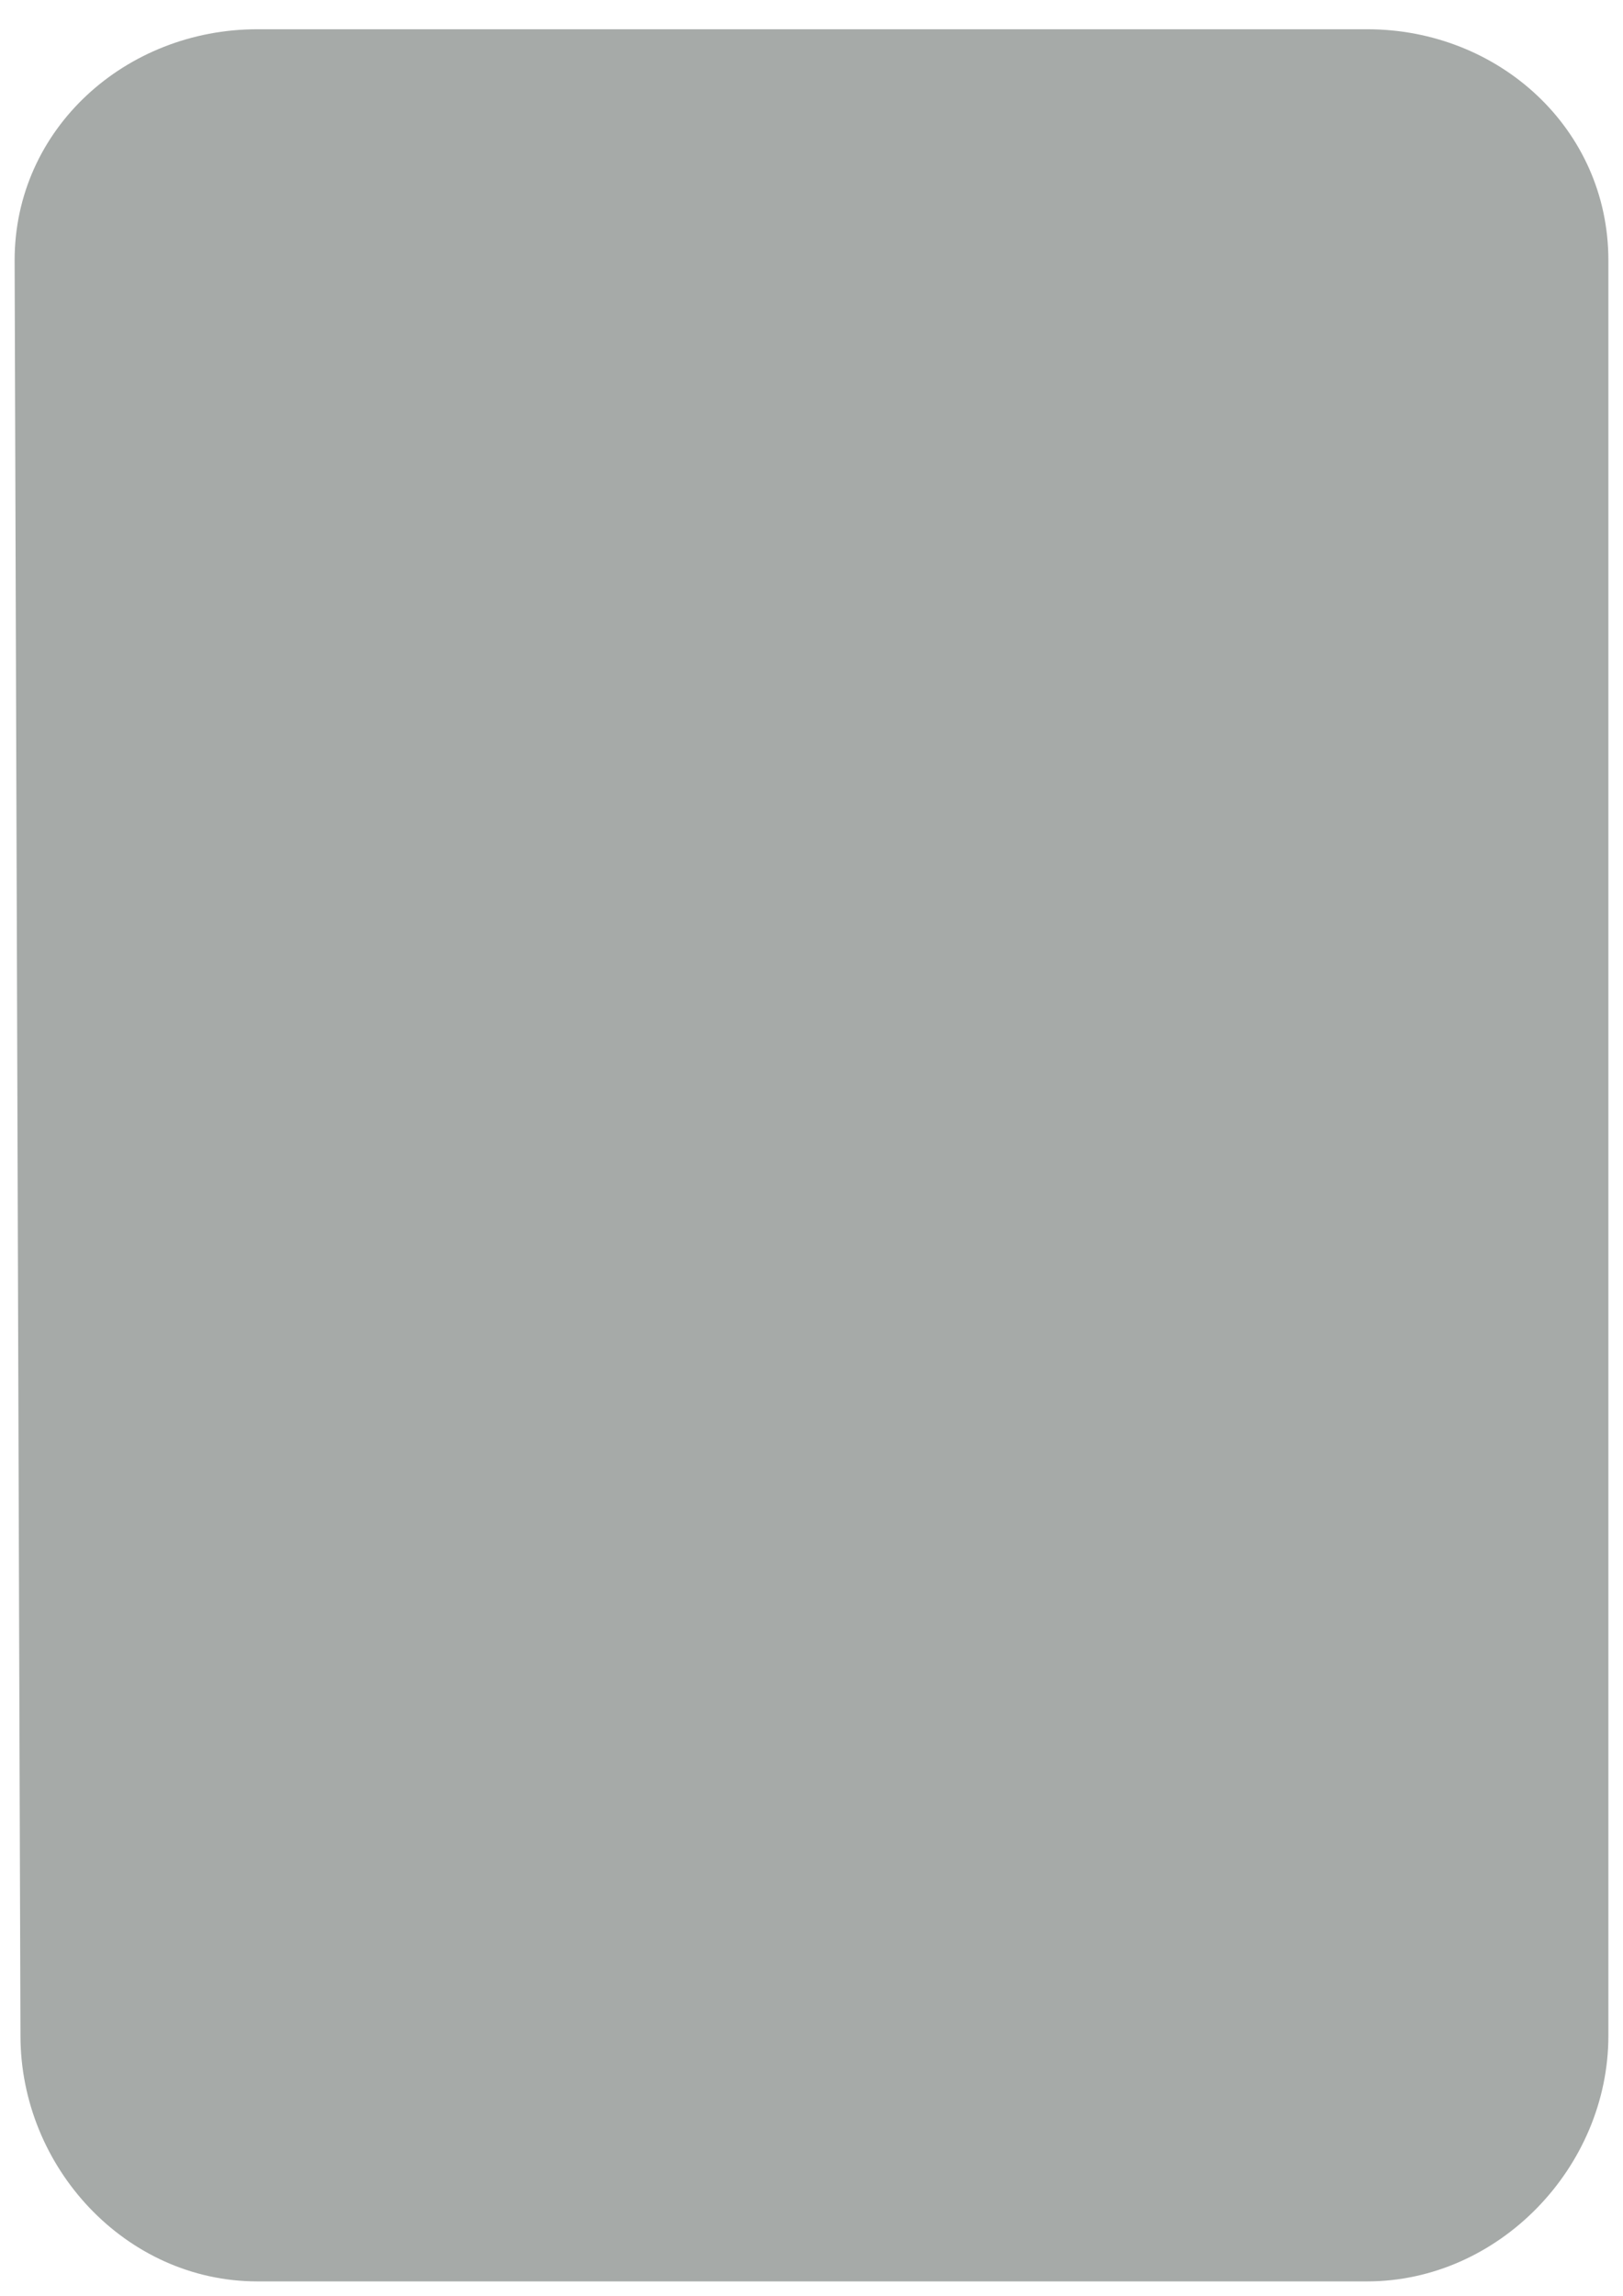 <?xml version="1.0" encoding="UTF-8" standalone="no"?><svg xmlns="http://www.w3.org/2000/svg" xmlns:xlink="http://www.w3.org/1999/xlink" clip-rule="evenodd" stroke-miterlimit="10" viewBox="0 0 111 157"><desc>SVG generated by Keynote</desc><defs></defs><g transform="matrix(1.00, 0.00, -0.00, -1.00, 0.0, 157.0)"><path d="M 1.4 17.8 L 1.0 139.2 C 1.0 148.2 8.6 155.0 17.6 155.0 L 93.5 155.0 C 102.5 155.0 110.0 148.2 110.0 139.2 L 110.0 17.8 C 110.0 8.8 102.5 1.0 93.5 1.0 L 17.6 1.0 C 8.6 1.0 1.4 8.8 1.4 17.8 Z M 1.4 17.8 " fill="#A6AAA8"></path></g></svg>